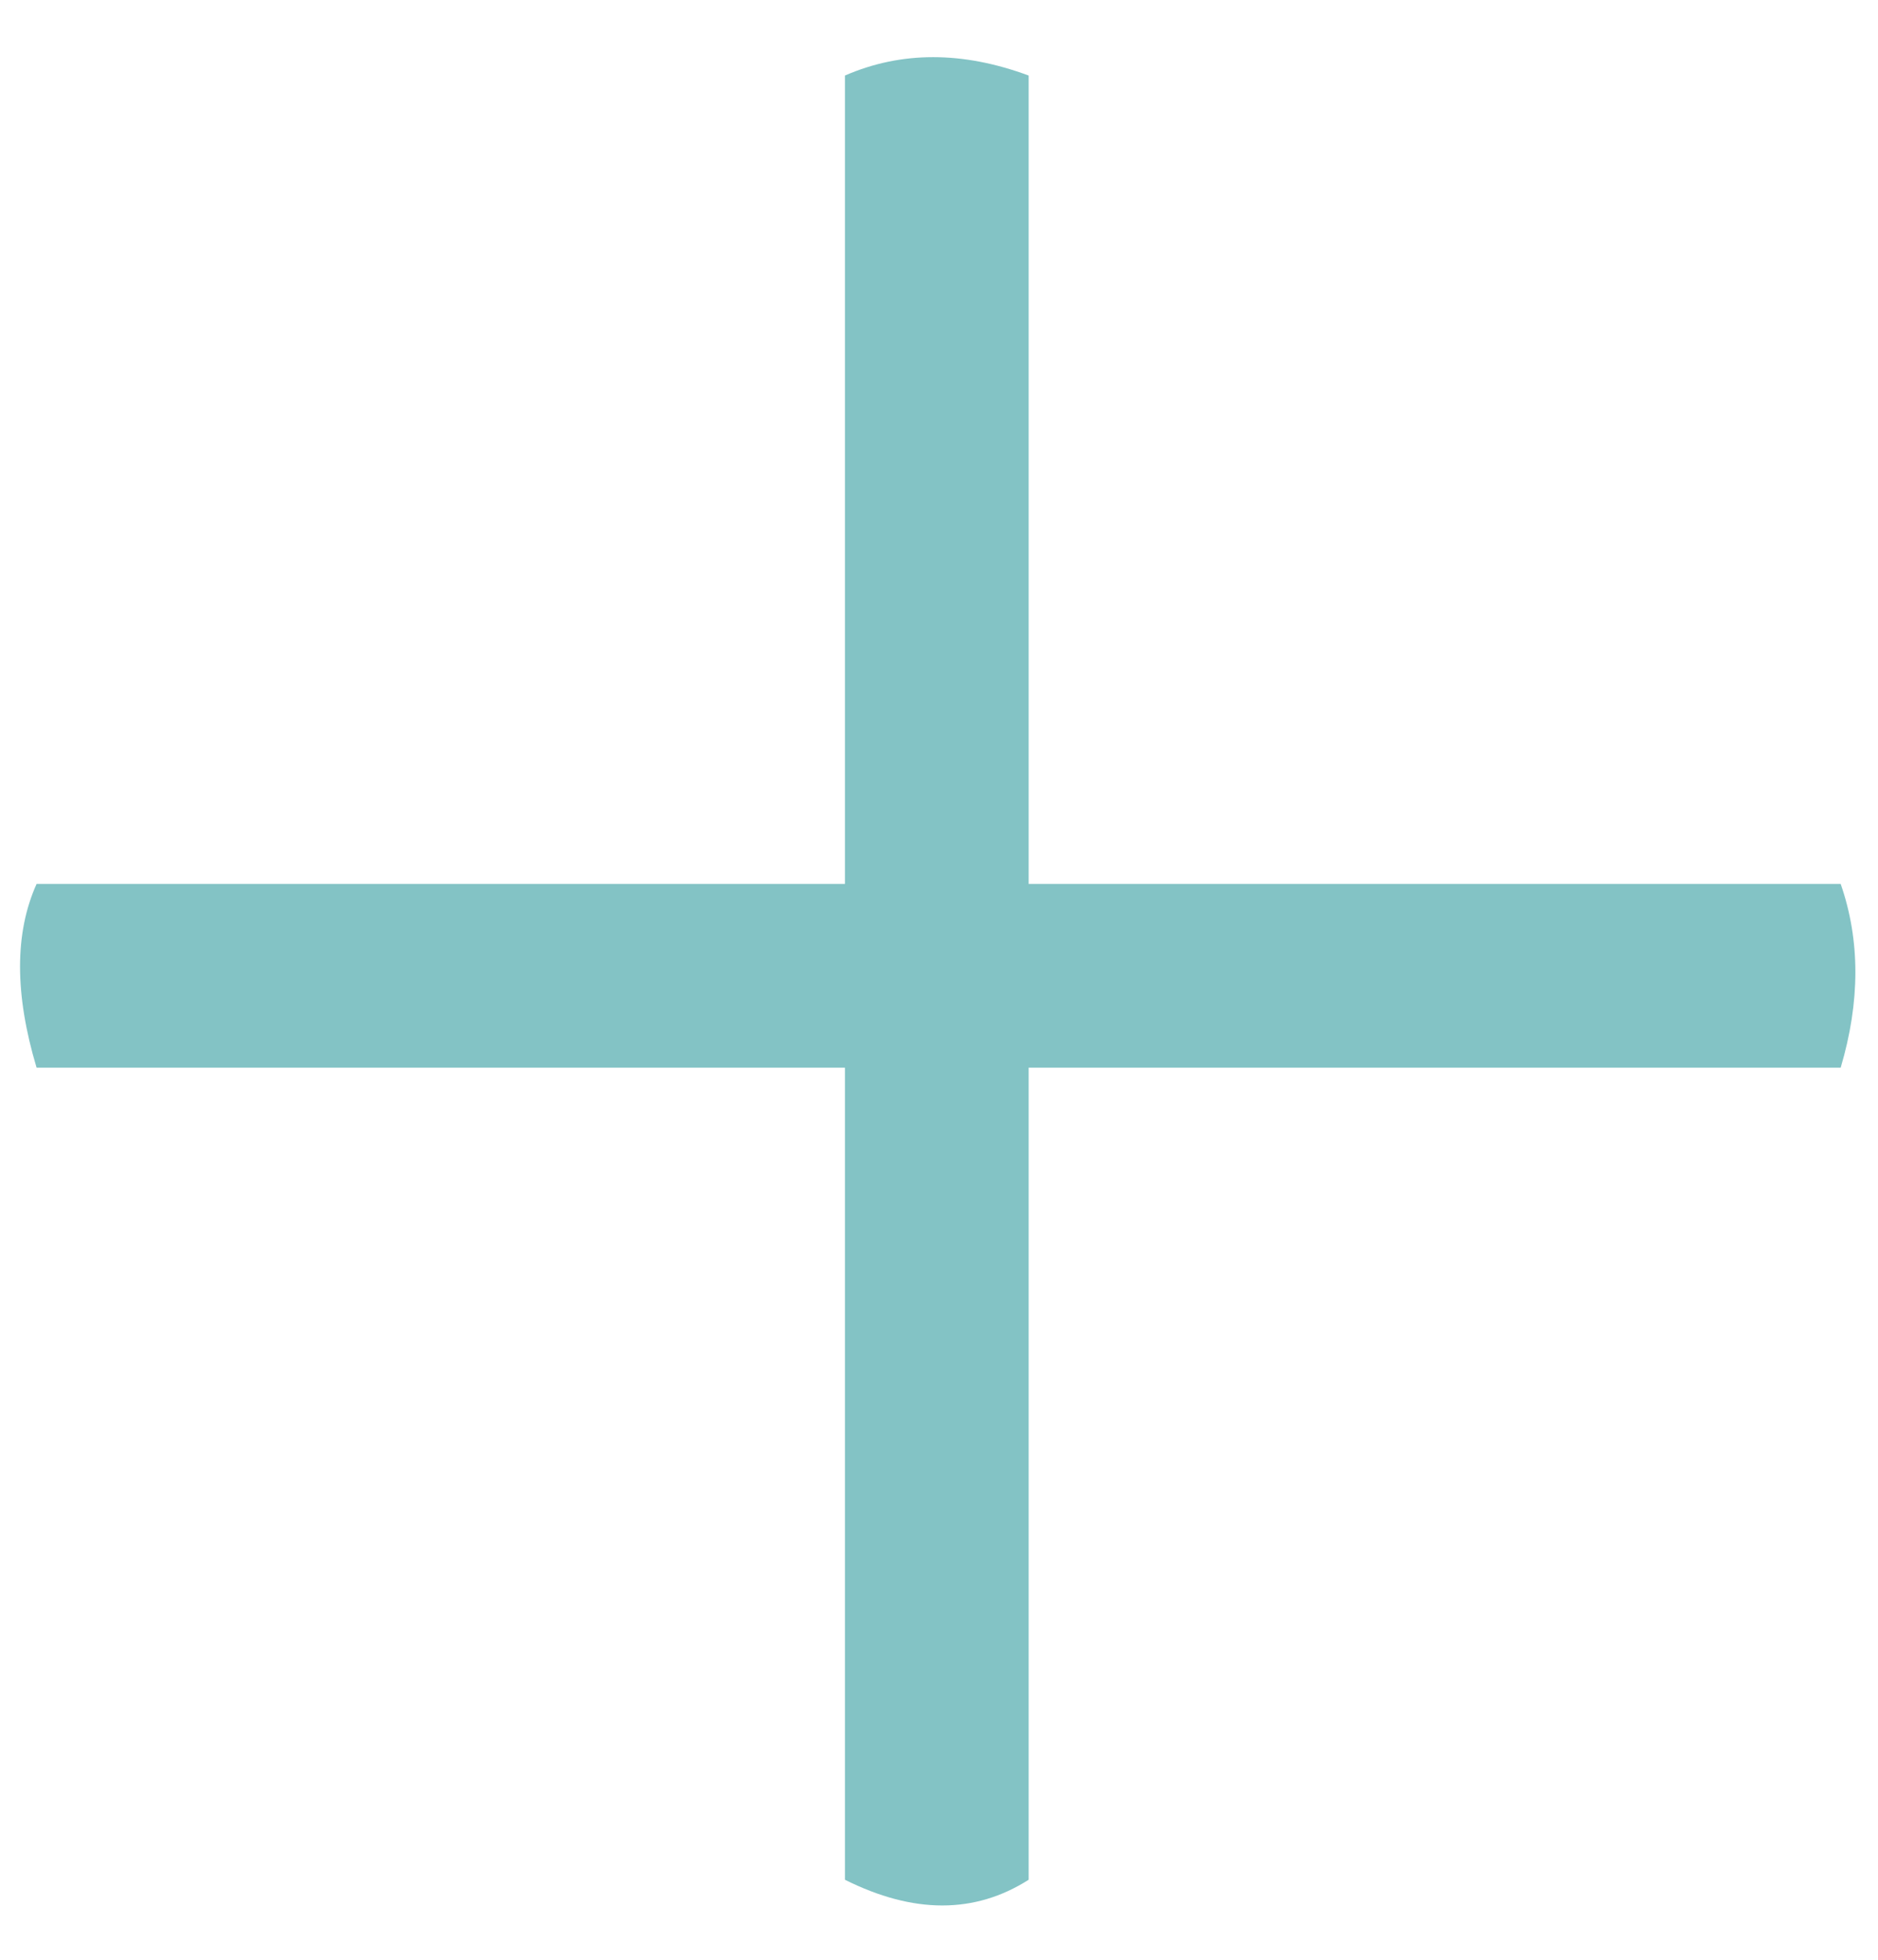 <svg width="46" height="48" viewBox="0 0 46 48" fill="none" xmlns="http://www.w3.org/2000/svg">
<path d="M25.196 1.85V21.65H45.086C45.566 23.03 45.566 24.53 45.086 26.15H25.196V46.04C23.876 46.88 22.376 46.88 20.696 46.04V26.15H0.896C0.356 24.35 0.356 22.85 0.896 21.65H20.696V1.85C22.076 1.25 23.576 1.25 25.196 1.85Z" fill="#83C3C5"/>
</svg>
